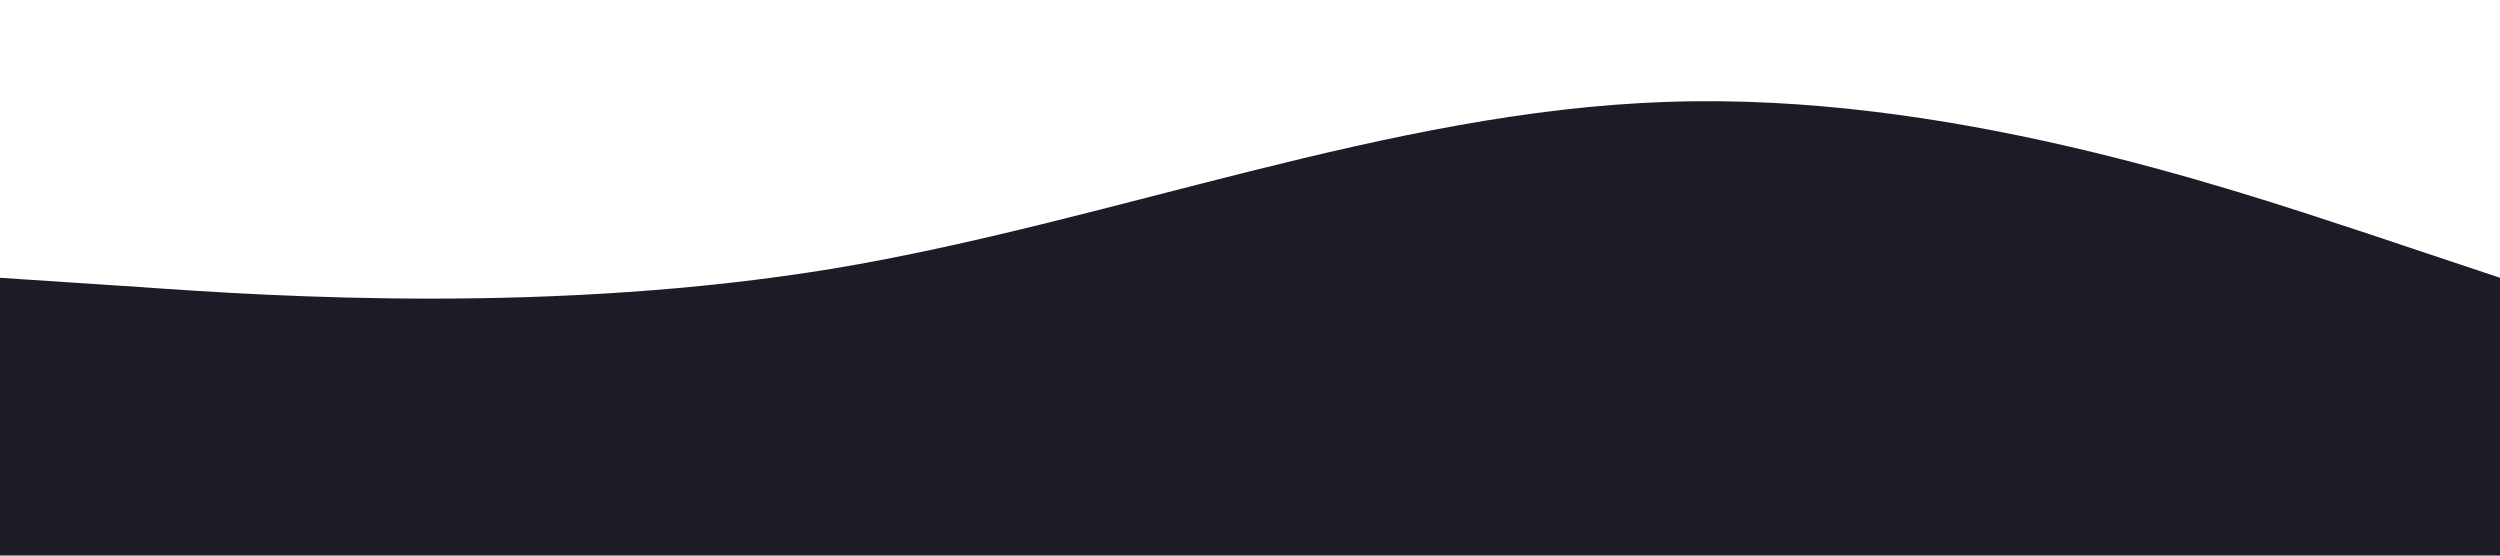 <?xml version="1.0" standalone="no"?><svg xmlns="http://www.w3.org/2000/svg" viewBox="0 0 1440 320"><path fill="#1C1C27" fill-opacity="1" d="M0,160L80,165.3C160,171,320,181,480,154.7C640,128,800,64,960,58.7C1120,53,1280,107,1360,133.3L1440,160L1440,320L1360,320C1280,320,1120,320,960,320C800,320,640,320,480,320C320,320,160,320,80,320L0,320Z"></path></svg>